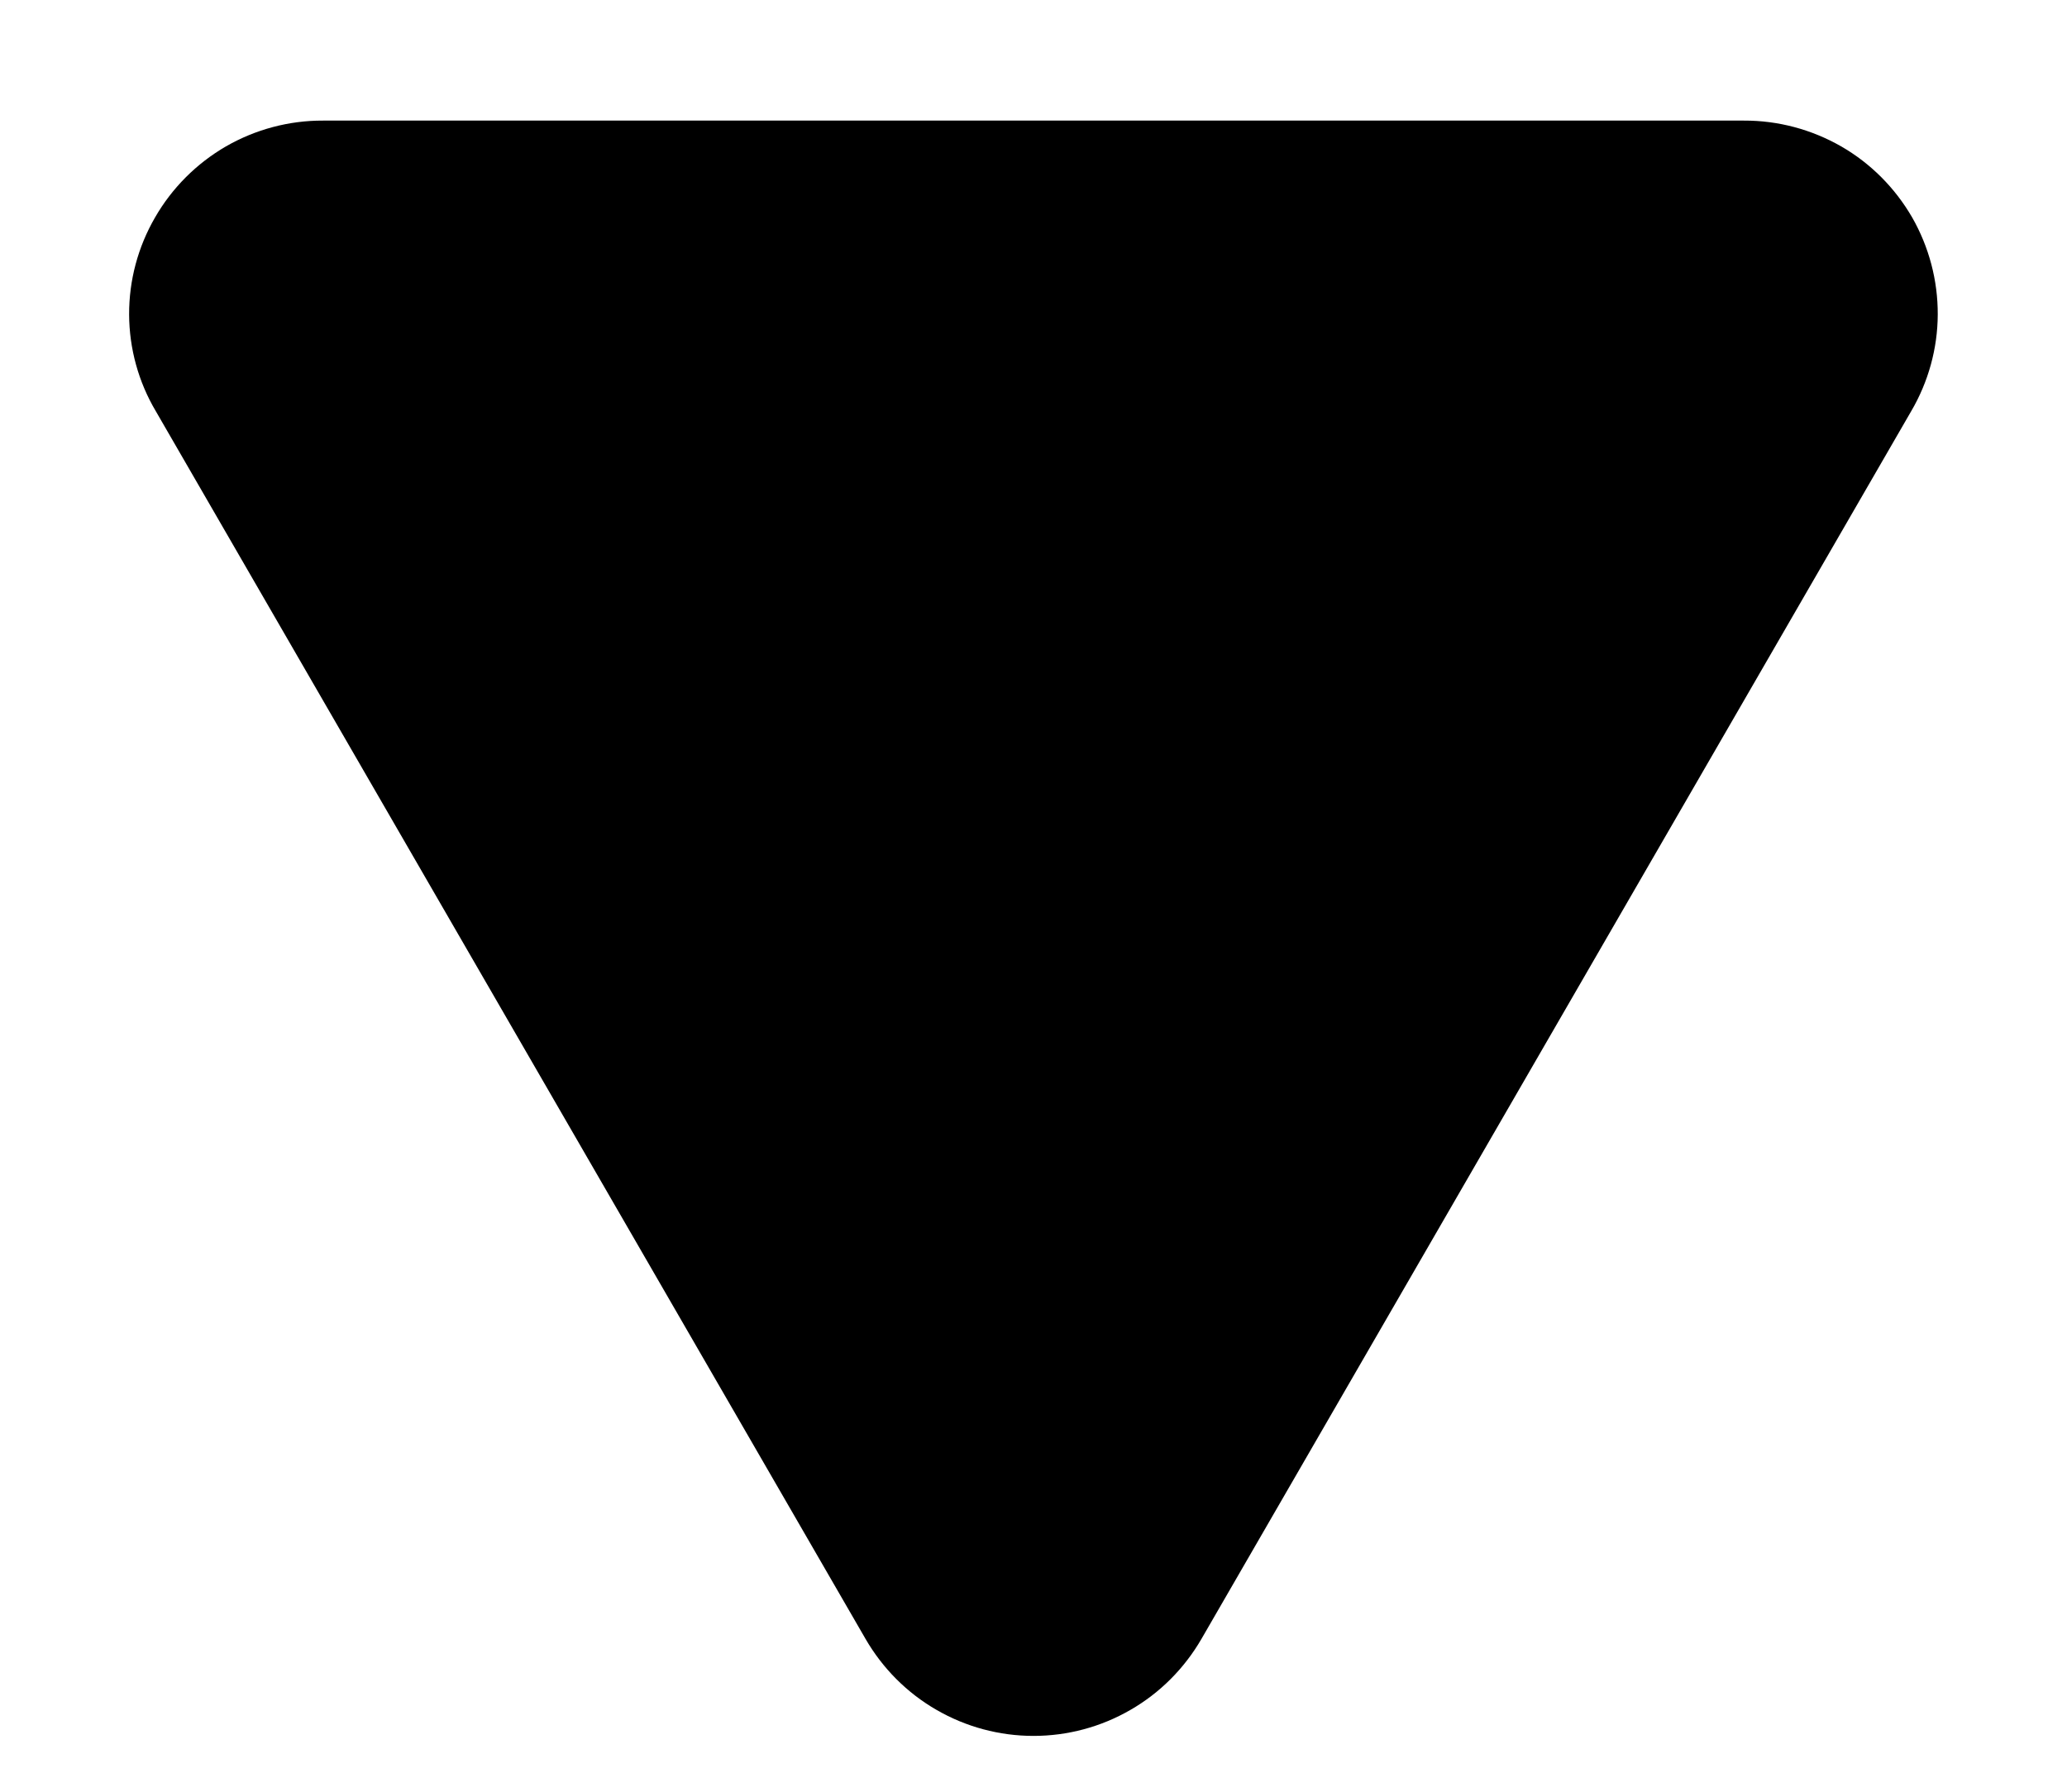 <svg width="15" height="13" viewBox="0 0 15 13" fill="none" xmlns="http://www.w3.org/2000/svg">
<path d="M1.125 1.578C1.248 1.364 1.426 1.186 1.64 1.062C1.854 0.939 2.097 0.874 2.344 0.875L12.656 0.875C12.903 0.874 13.146 0.939 13.361 1.062C13.575 1.185 13.752 1.363 13.876 1.577C13.999 1.792 14.063 2.035 14.062 2.282C14.061 2.529 13.994 2.771 13.869 2.984L8.719 11.891C8.595 12.105 8.418 12.283 8.204 12.406C7.99 12.53 7.747 12.595 7.5 12.595C7.253 12.595 7.01 12.53 6.796 12.406C6.582 12.283 6.405 12.105 6.281 11.891L1.131 2.984C1.005 2.772 0.938 2.529 0.937 2.282C0.936 2.035 1.001 1.792 1.125 1.578Z" fill="black"/>
</svg>
